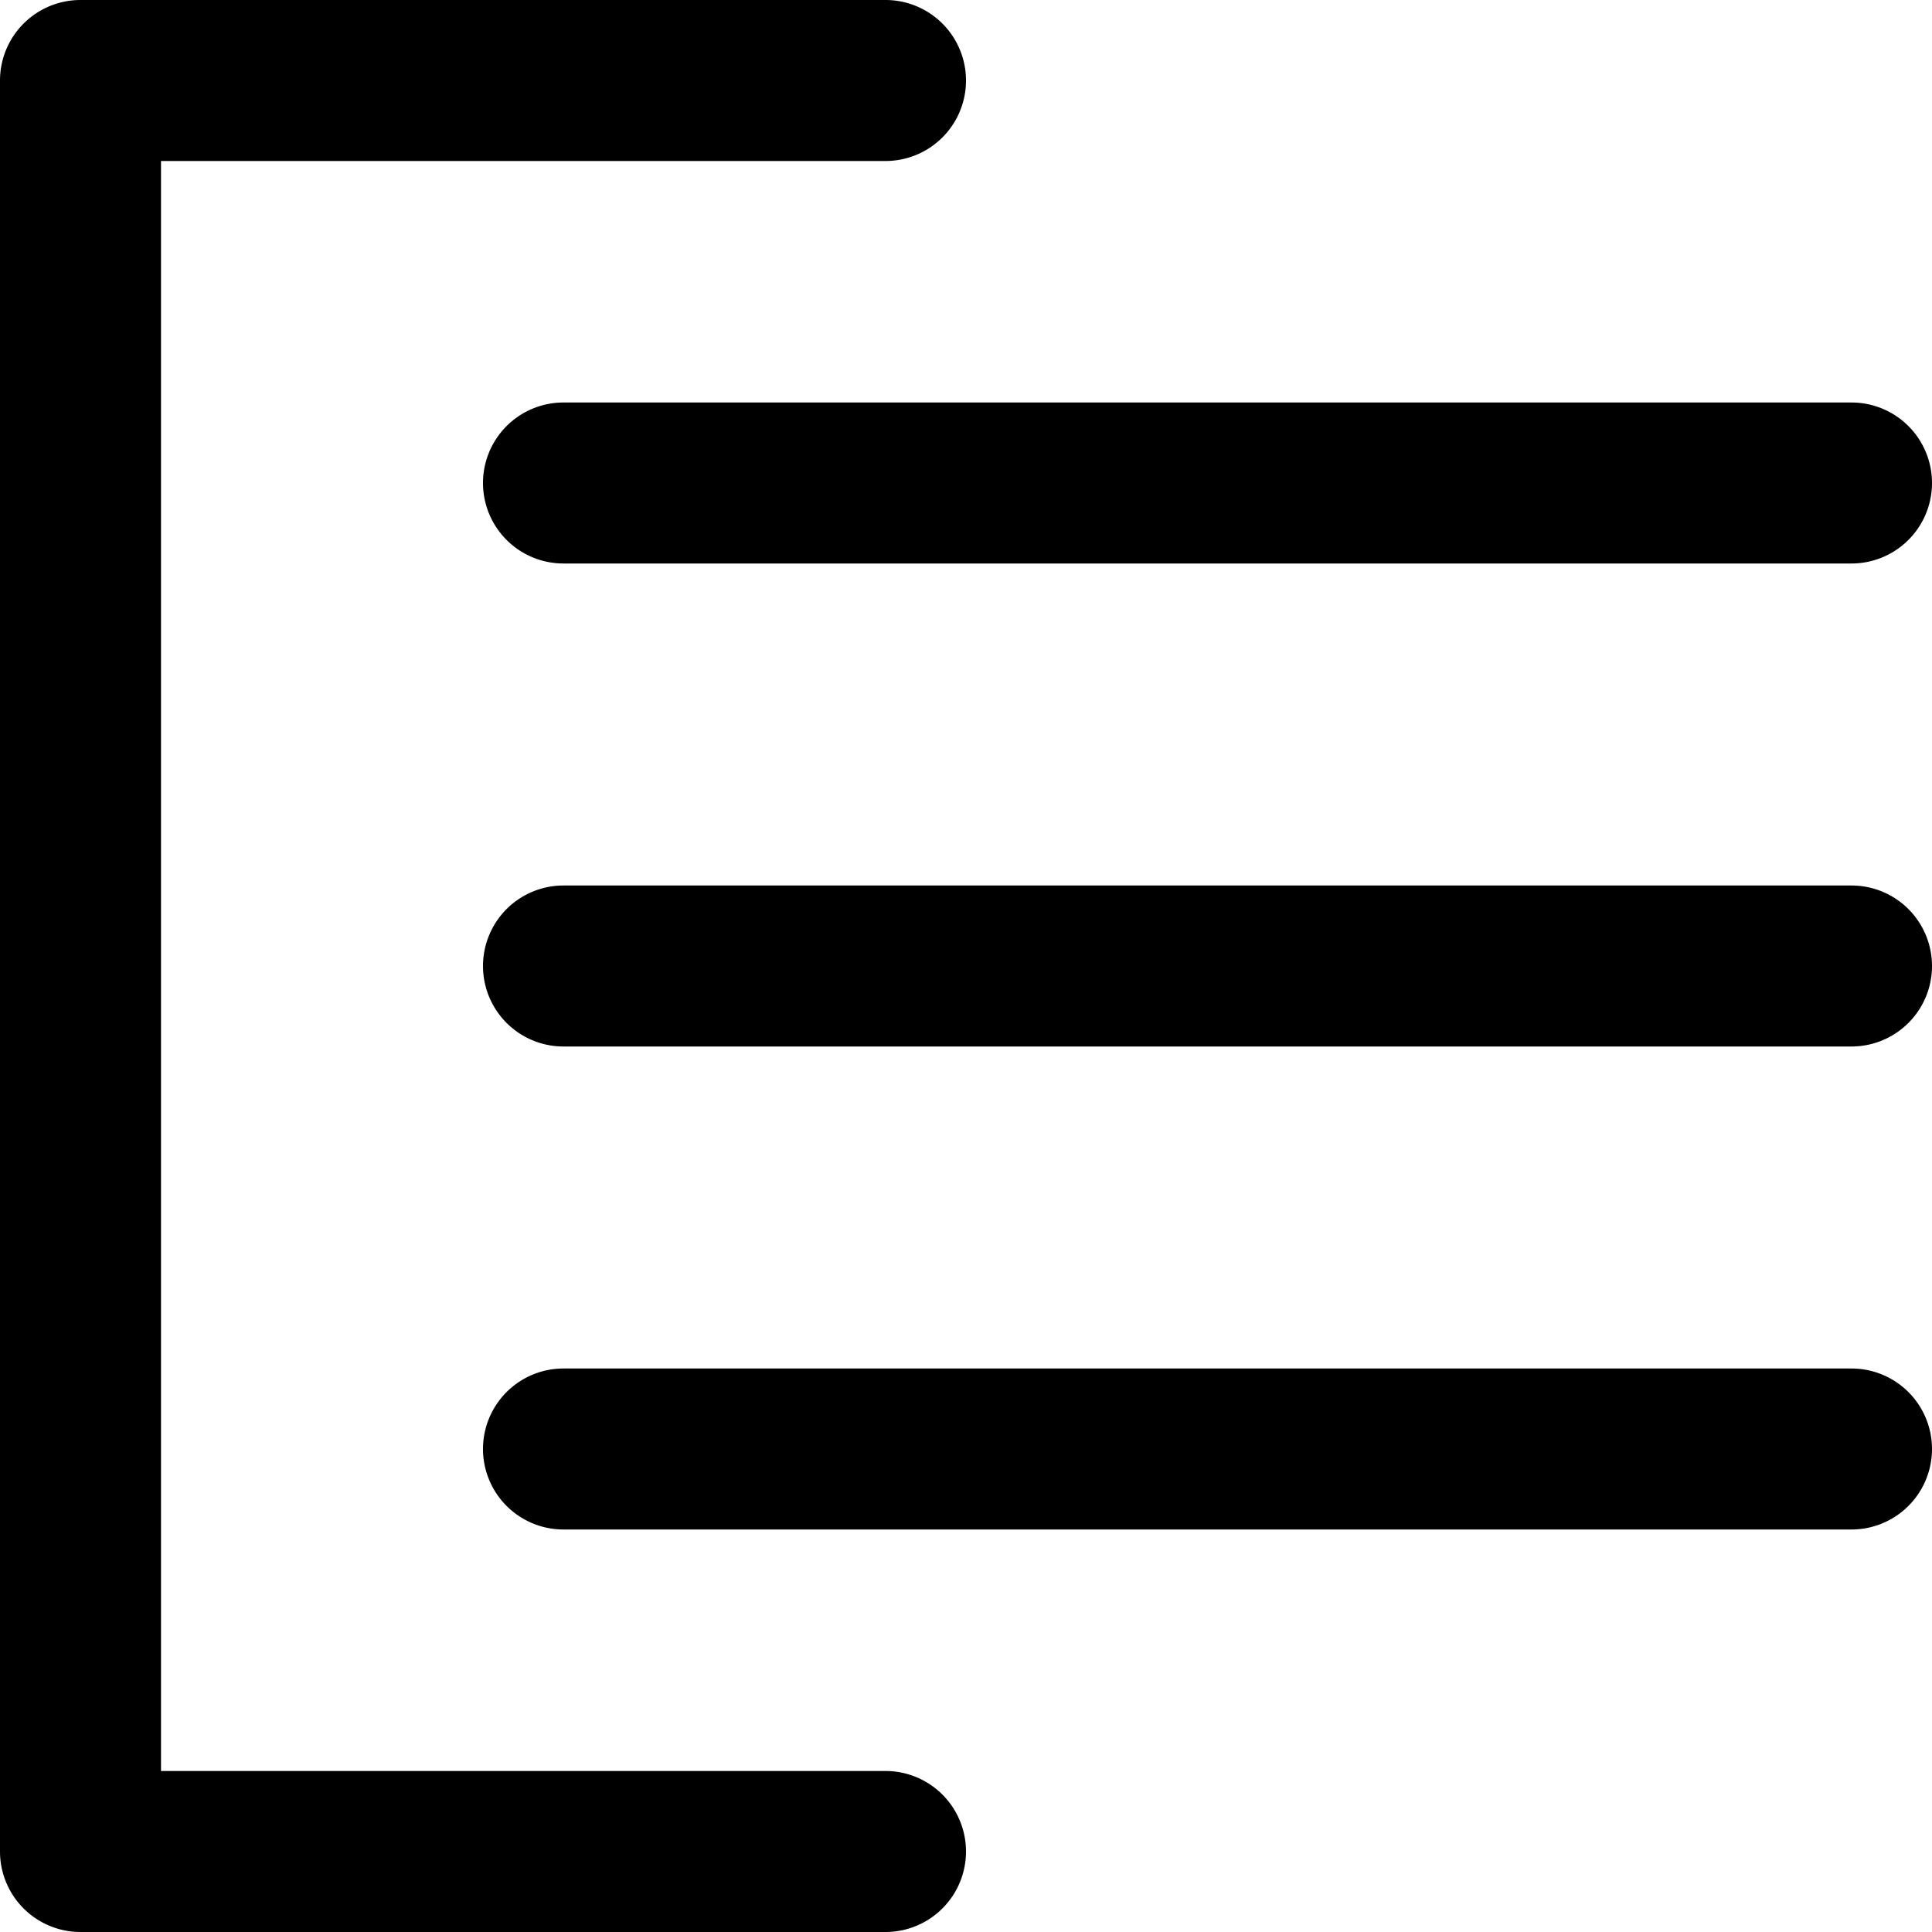 <svg xmlns="http://www.w3.org/2000/svg" width="24" height="24" viewBox="0 0 24 24">
  <g transform="translate(-3129 -1512)">
    <path d="M3140,1534h-9v-20h9a1,1,0,0,0,0-2h-10a1,1,0,0,0-1,1v22a1,1,0,0,0,1,1h10a1,1,0,0,0,0-2Z"/>
    <path d="M3135,1518a1,1,0,0,0,1,1h16a1,1,0,0,0,0-2h-16A1,1,0,0,0,3135,1518Z"/>
    <path d="M3152,1523h-16a1,1,0,0,0,0,2h16a1,1,0,0,0,0-2Z"/>
    <path d="M3152,1529h-16a1,1,0,0,0,0,2h16a1,1,0,0,0,0-2Z"/>
  </g>
</svg>
